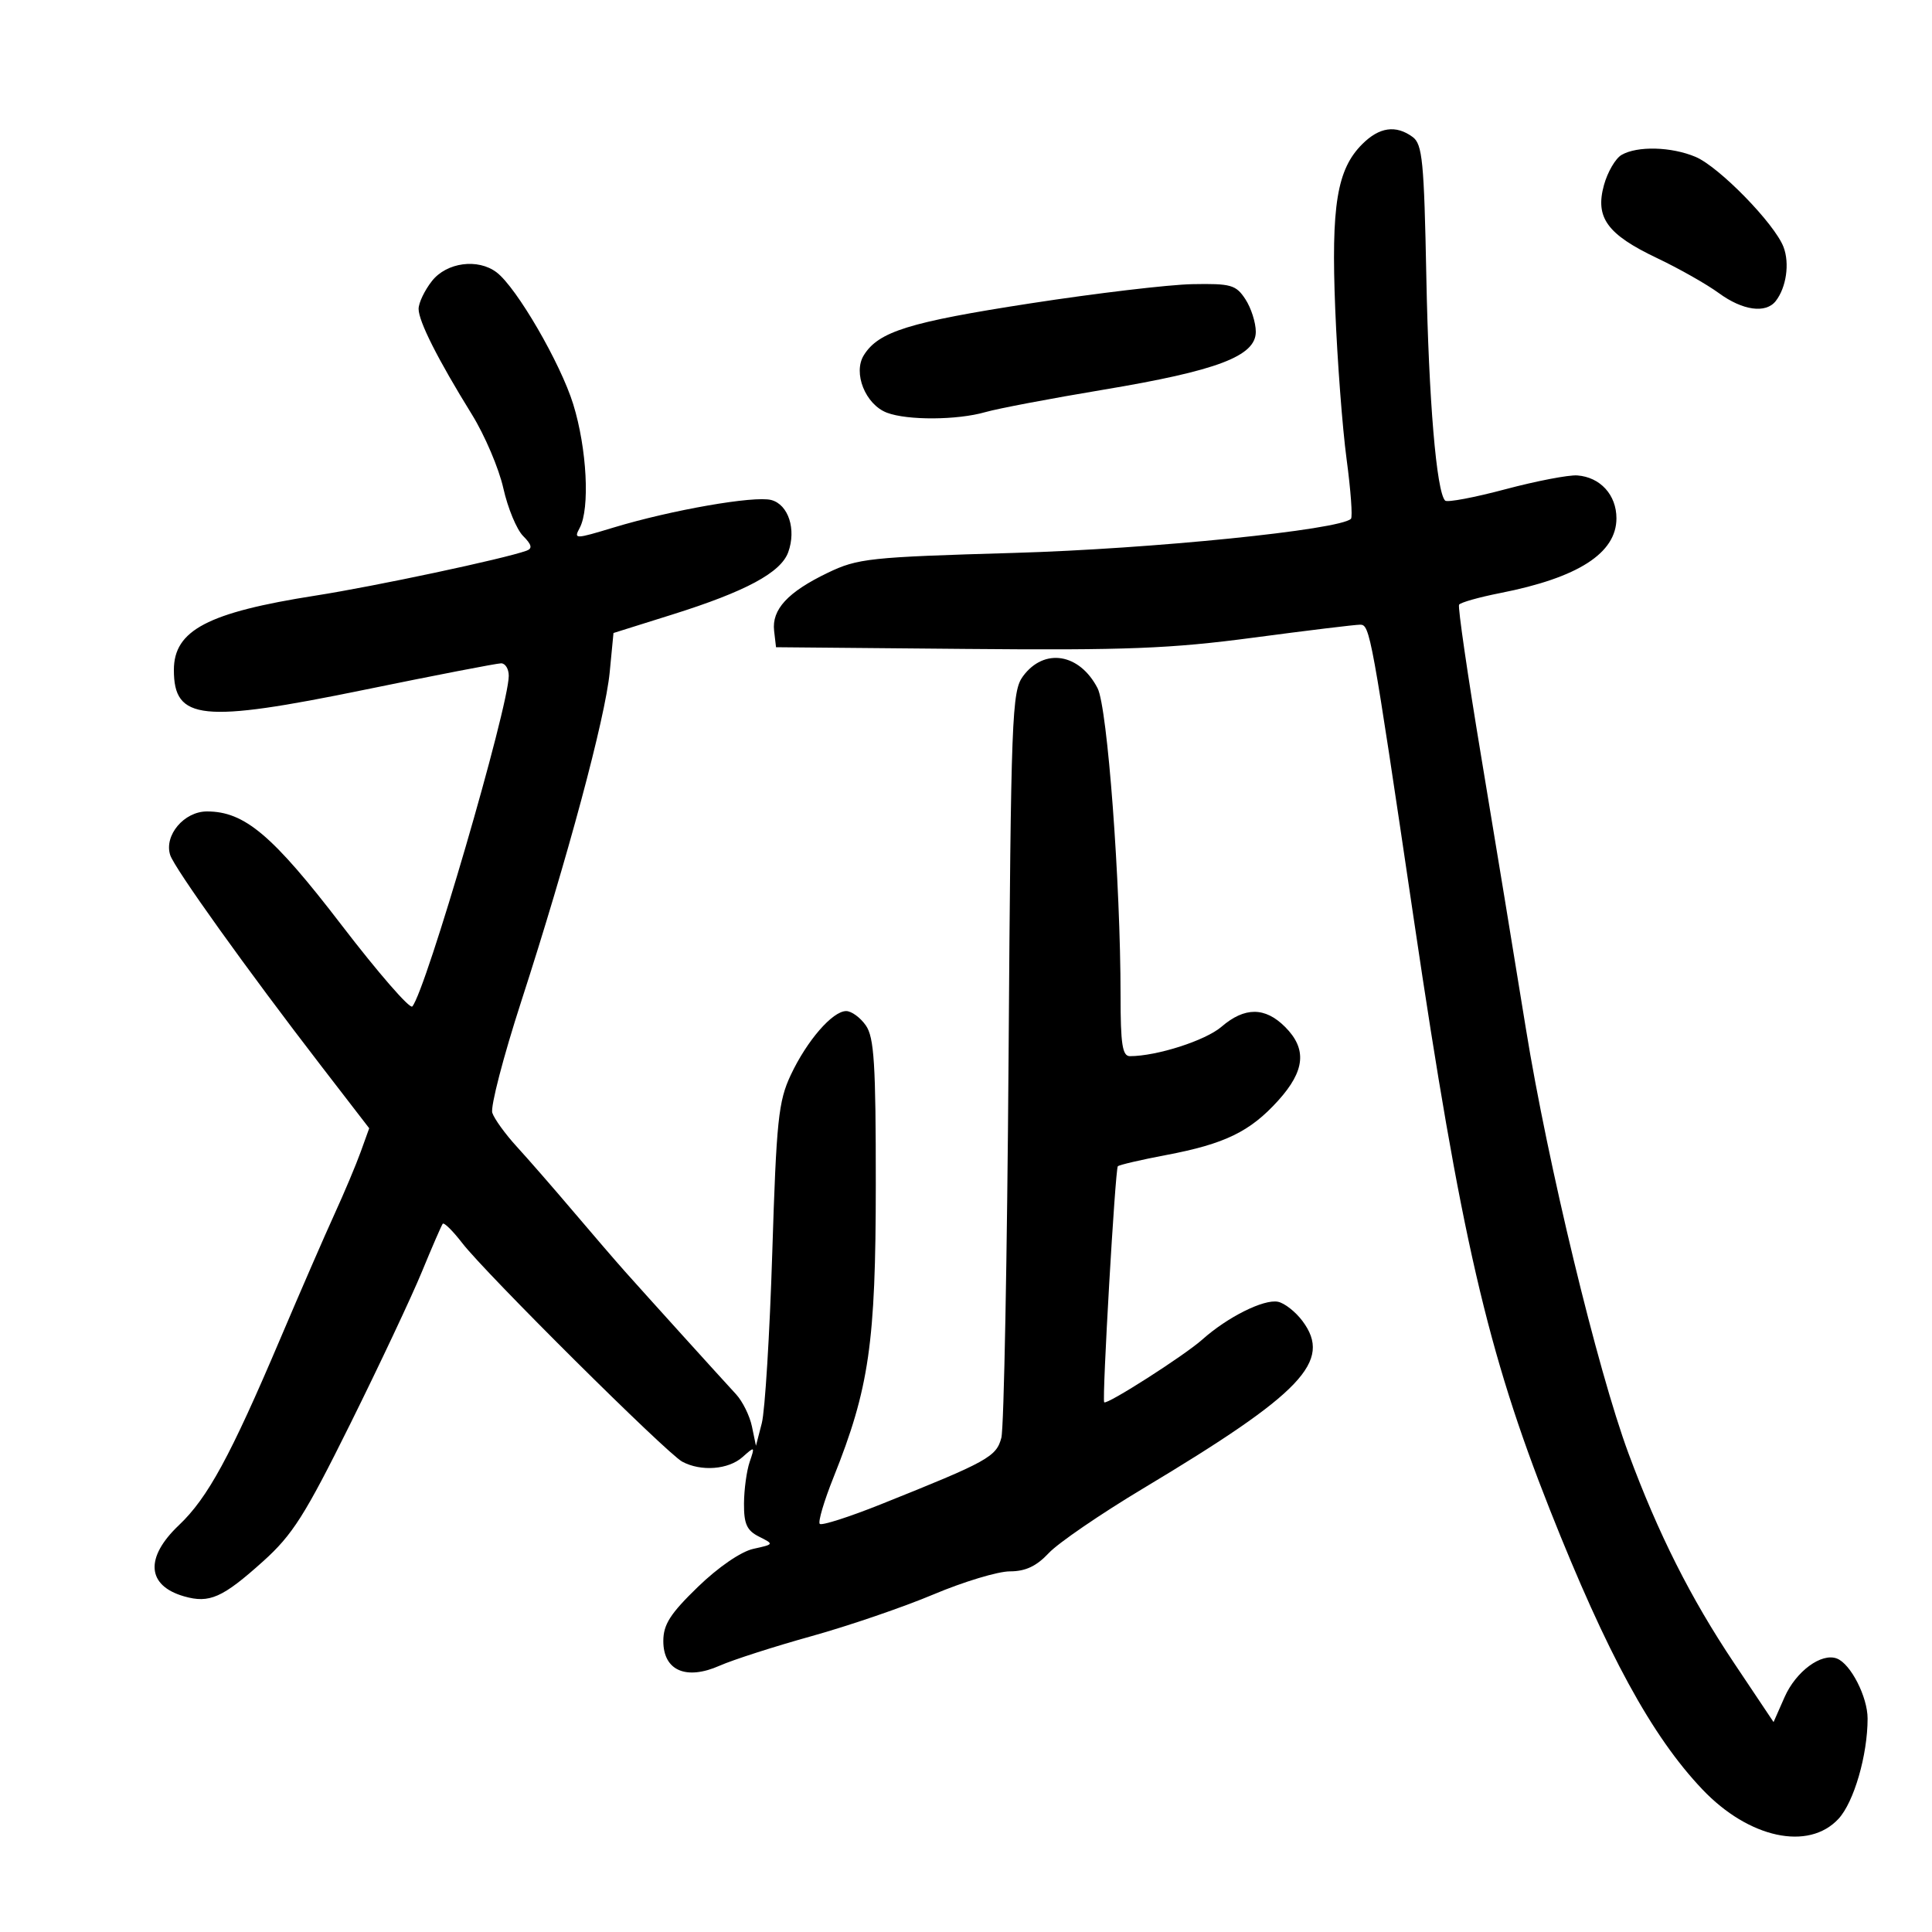 <svg xmlns="http://www.w3.org/2000/svg" width="300" height="300" viewBox="0 0 300 300" version="1.1">
	<path d="M 211.524 22.385 C 207.601 26.308, 206.686 31.900, 207.334 48 C 207.655 55.975, 208.448 66.451, 209.096 71.280 C 209.744 76.108, 210.050 80.283, 209.777 80.557 C 208.057 82.277, 178.863 85.235, 157.500 85.855 C 134.955 86.509, 133.197 86.697, 128.500 88.960 C 122.315 91.939, 119.818 94.648, 120.204 97.957 L 120.500 100.500 149.977 100.765 C 174.909 100.990, 181.794 100.720, 194.620 99.015 C 202.962 97.907, 210.425 97, 211.206 97 C 212.724 97, 212.950 98.247, 219.574 143 C 226.816 191.925, 230.973 209.948, 240.665 234.428 C 249.550 256.869, 256.487 269.591, 264.351 277.864 C 271.557 285.445, 280.828 287.446, 285.481 282.426 C 287.877 279.840, 290 272.527, 290 266.855 C 290 263.491, 287.374 258.357, 285.233 257.536 C 282.825 256.612, 278.873 259.526, 277.108 263.527 L 275.398 267.404 269.249 258.211 C 262.513 248.141, 257.493 238.167, 252.855 225.640 C 248.056 212.678, 240.325 180.664, 236.943 159.750 C 235.232 149.162, 232.109 130.155, 230.004 117.512 C 227.899 104.868, 226.351 94.241, 226.564 93.896 C 226.777 93.552, 229.661 92.737, 232.972 92.085 C 245.069 89.705, 251 85.887, 251 80.481 C 251 76.845, 248.488 74.092, 244.925 73.824 C 243.591 73.724, 238.557 74.692, 233.738 75.975 C 228.919 77.259, 224.717 78.051, 224.401 77.734 C 223.053 76.386, 221.852 62.102, 221.481 43.017 C 221.132 25.027, 220.872 22.380, 219.351 21.267 C 216.747 19.363, 214.179 19.730, 211.524 22.385 M 251.789 24.058 C 250.849 24.607, 249.621 26.712, 249.062 28.738 C 247.666 33.794, 249.559 36.395, 257.321 40.085 C 260.720 41.700, 265.029 44.142, 266.898 45.511 C 270.593 48.218, 274.190 48.722, 275.733 46.750 C 277.376 44.650, 277.918 40.914, 276.949 38.365 C 275.570 34.740, 266.949 25.903, 263.282 24.357 C 259.528 22.774, 254.229 22.636, 251.789 24.058 M 67.073 43.635 C 65.933 45.084, 65 47.033, 65 47.965 C 65 49.893, 67.983 55.801, 73.280 64.365 C 75.275 67.590, 77.471 72.745, 78.159 75.820 C 78.847 78.894, 80.228 82.228, 81.228 83.228 C 82.566 84.566, 82.710 85.167, 81.773 85.508 C 78.310 86.767, 58.289 91.028, 49 92.483 C 32.264 95.105, 27 97.868, 27 104.033 C 27 111.848, 31.301 112.293, 56.629 107.101 C 67.630 104.845, 77.164 103, 77.816 103 C 78.467 103, 79 103.870, 79 104.932 C 79 109.743, 66.122 153.885, 64.019 156.285 C 63.640 156.716, 58.700 151.030, 53.040 143.648 C 42.325 129.674, 37.973 126, 32.137 126 C 28.586 126, 25.455 129.707, 26.425 132.763 C 27.077 134.816, 38.413 150.651, 49.916 165.574 L 57.331 175.195 56.014 178.847 C 55.289 180.856, 53.462 185.200, 51.952 188.500 C 50.443 191.800, 46.639 200.546, 43.499 207.935 C 35.765 226.138, 32.256 232.589, 27.784 236.826 C 22.469 241.863, 22.782 246.217, 28.580 247.879 C 32.520 249.010, 34.547 248.112, 40.849 242.446 C 45.432 238.325, 47.350 235.301, 54.404 221.073 C 58.923 211.958, 63.917 201.350, 65.502 197.500 C 67.087 193.650, 68.546 190.289, 68.745 190.030 C 68.943 189.772, 70.310 191.122, 71.782 193.030 C 75.424 197.750, 103.535 225.681, 105.939 226.968 C 108.862 228.532, 113.111 228.206, 115.304 226.250 C 117.207 224.552, 117.240 224.575, 116.410 227 C 115.939 228.375, 115.542 231.282, 115.527 233.461 C 115.505 236.635, 115.968 237.657, 117.859 238.607 C 120.213 239.790, 120.211 239.795, 116.976 240.505 C 115.060 240.926, 111.536 243.345, 108.366 246.415 C 104.069 250.578, 103 252.253, 103 254.828 C 103 259.406, 106.535 260.952, 111.740 258.649 C 113.808 257.734, 120.225 255.672, 126 254.065 C 131.775 252.459, 140.311 249.538, 144.970 247.573 C 149.628 245.608, 154.960 244, 156.818 244 C 159.241 244, 160.948 243.196, 162.850 241.161 C 164.309 239.599, 170.902 235.085, 177.501 231.129 C 202.230 216.306, 206.915 211.384, 202.250 205.130 C 201.171 203.684, 199.453 202.336, 198.433 202.136 C 196.229 201.704, 190.607 204.513, 186.699 208 C 183.908 210.490, 171.834 218.210, 171.458 217.744 C 171.103 217.306, 173.172 181.511, 173.576 181.099 C 173.792 180.878, 177.165 180.093, 181.072 179.354 C 190.189 177.630, 194.115 175.722, 198.477 170.894 C 202.657 166.267, 202.973 162.882, 199.545 159.455 C 196.437 156.346, 193.271 156.340, 189.671 159.435 C 187.184 161.575, 179.628 164, 175.451 164 C 174.286 164, 174 162.149, 174 154.611 C 174 137.049, 171.965 109.834, 170.431 106.866 C 167.624 101.438, 162.138 100.554, 158.854 105 C 157.122 107.346, 156.983 110.991, 156.612 164 C 156.394 195.075, 155.890 221.740, 155.490 223.255 C 154.711 226.216, 153.406 226.936, 136.779 233.588 C 131.859 235.557, 127.591 236.924, 127.293 236.627 C 126.996 236.329, 127.953 233.088, 129.420 229.423 C 134.966 215.571, 135.985 208.520, 135.993 183.973 C 135.999 165.194, 135.741 161.075, 134.443 159.223 C 133.587 158, 132.216 157, 131.396 157 C 129.276 157, 125.296 161.592, 122.786 166.933 C 120.869 171.011, 120.562 173.963, 119.918 194.500 C 119.521 207.150, 118.789 219.075, 118.290 221 L 117.384 224.500 116.761 221.500 C 116.418 219.850, 115.308 217.600, 114.294 216.500 C 111.599 213.577, 100.208 200.987, 97.103 197.500 C 95.633 195.850, 91.972 191.599, 88.966 188.054 C 85.960 184.508, 82.036 180.008, 80.248 178.054 C 78.459 176.099, 76.747 173.731, 76.443 172.791 C 76.140 171.852, 78.158 164.082, 80.929 155.525 C 88.129 133.289, 93.990 111.484, 94.673 104.396 L 95.262 98.293 104.381 95.430 C 115.800 91.845, 121.246 88.917, 122.394 85.749 C 123.678 82.203, 122.425 78.346, 119.761 77.641 C 117.132 76.945, 104.261 79.193, 95.267 81.918 C 89.251 83.741, 89.067 83.742, 90.017 81.969 C 91.625 78.964, 91.139 69.661, 89.015 62.783 C 87.044 56.403, 80.227 44.663, 77.120 42.297 C 74.218 40.087, 69.354 40.735, 67.073 43.635 M 160 47.107 C 141.142 50.020, 136.426 51.486, 134.138 55.151 C 132.414 57.912, 134.380 62.814, 137.721 64.084 C 140.907 65.295, 148.648 65.249, 153.007 63.993 C 154.928 63.439, 163.157 61.877, 171.294 60.521 C 189.038 57.563, 195 55.300, 195 51.521 C 195 50.096, 194.273 47.820, 193.385 46.465 C 191.920 44.229, 191.152 44.012, 185.135 44.125 C 181.486 44.194, 170.175 45.536, 160 47.107" stroke="none" fill="black" fill-rule="evenodd"/>
</svg>